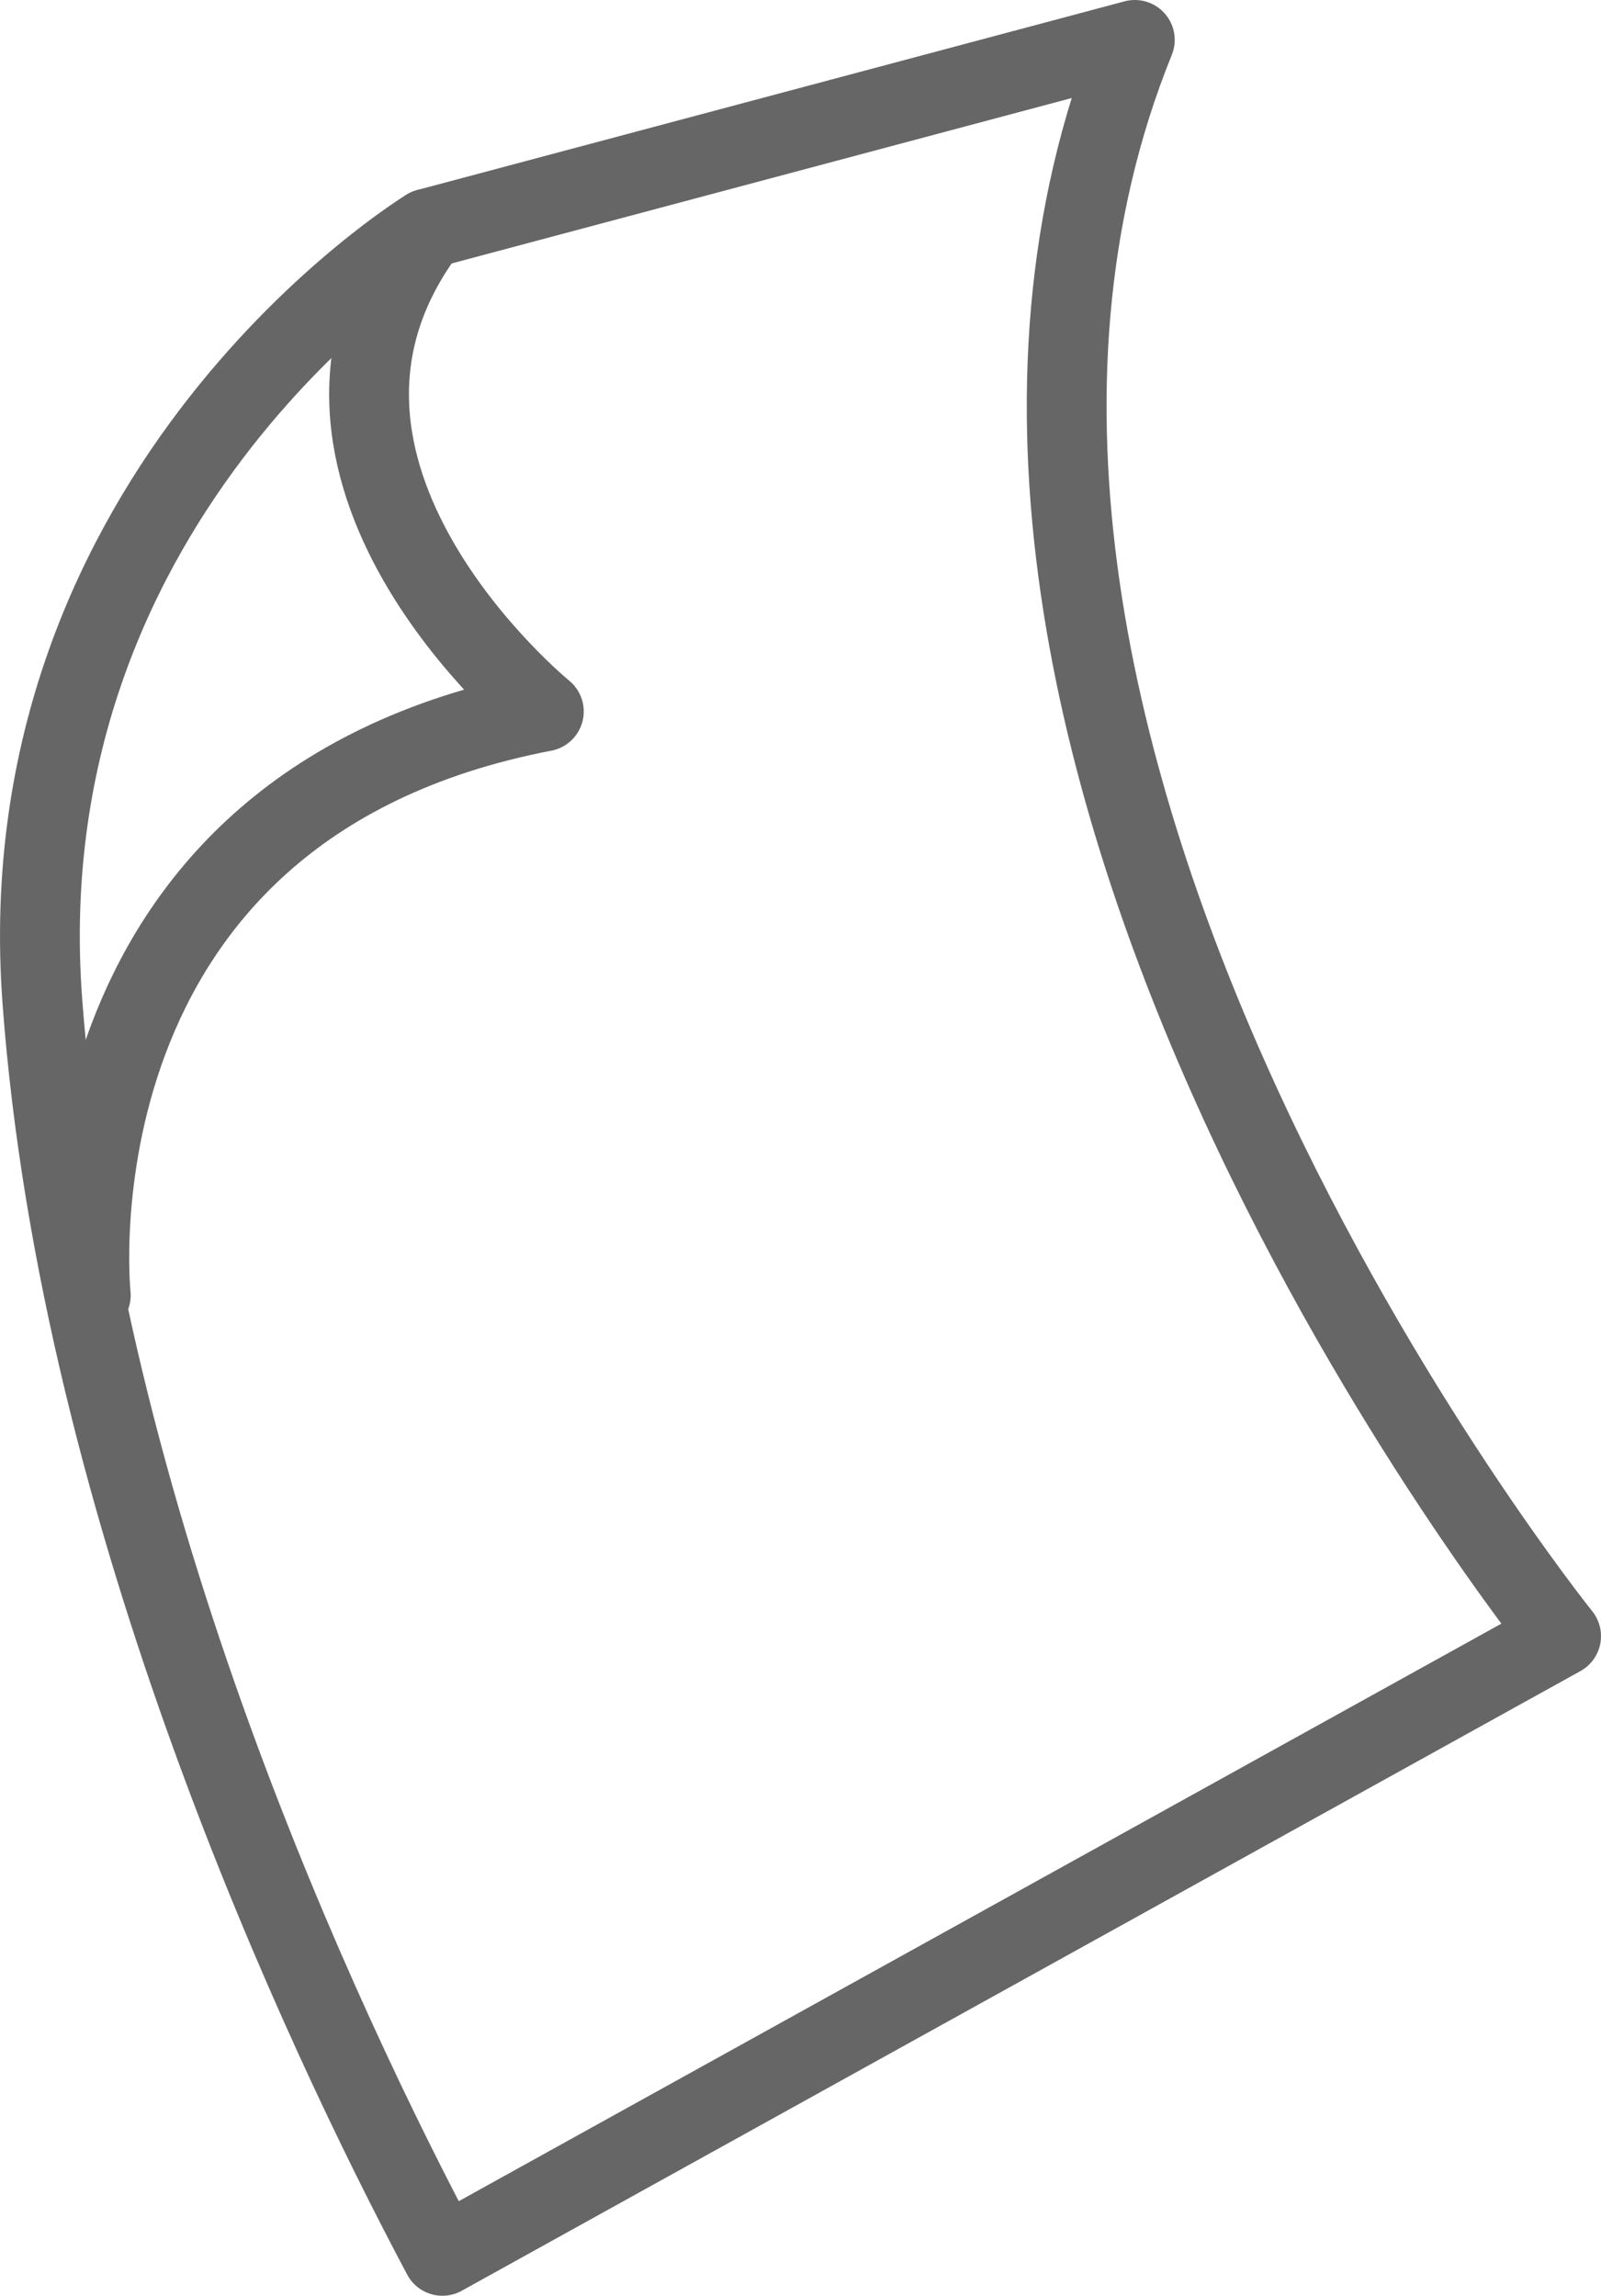 <svg xmlns="http://www.w3.org/2000/svg" viewBox="0 0 280.93 402.7"><title>flyer</title><g id="Layer_2" data-name="Layer 2"><g id="Layer_1-2" data-name="Layer 1"><path d="M77.63,395.7,273.93,287S148.73,131.3,199.13,7L75,40.1S.73,85.4,7.43,175.6,56.43,355.9,77.63,395.7Z" style="fill:none;stroke:#666;stroke-linecap:round;stroke-linejoin:round;stroke-width:14px"/><path d="M15.93,227.2s-9-85.4,79.5-102.4c0,0-52.2-42.5-20.4-84.7" style="fill:none;stroke:#666;stroke-linecap:round;stroke-linejoin:round;stroke-width:14px"/></g></g></svg>